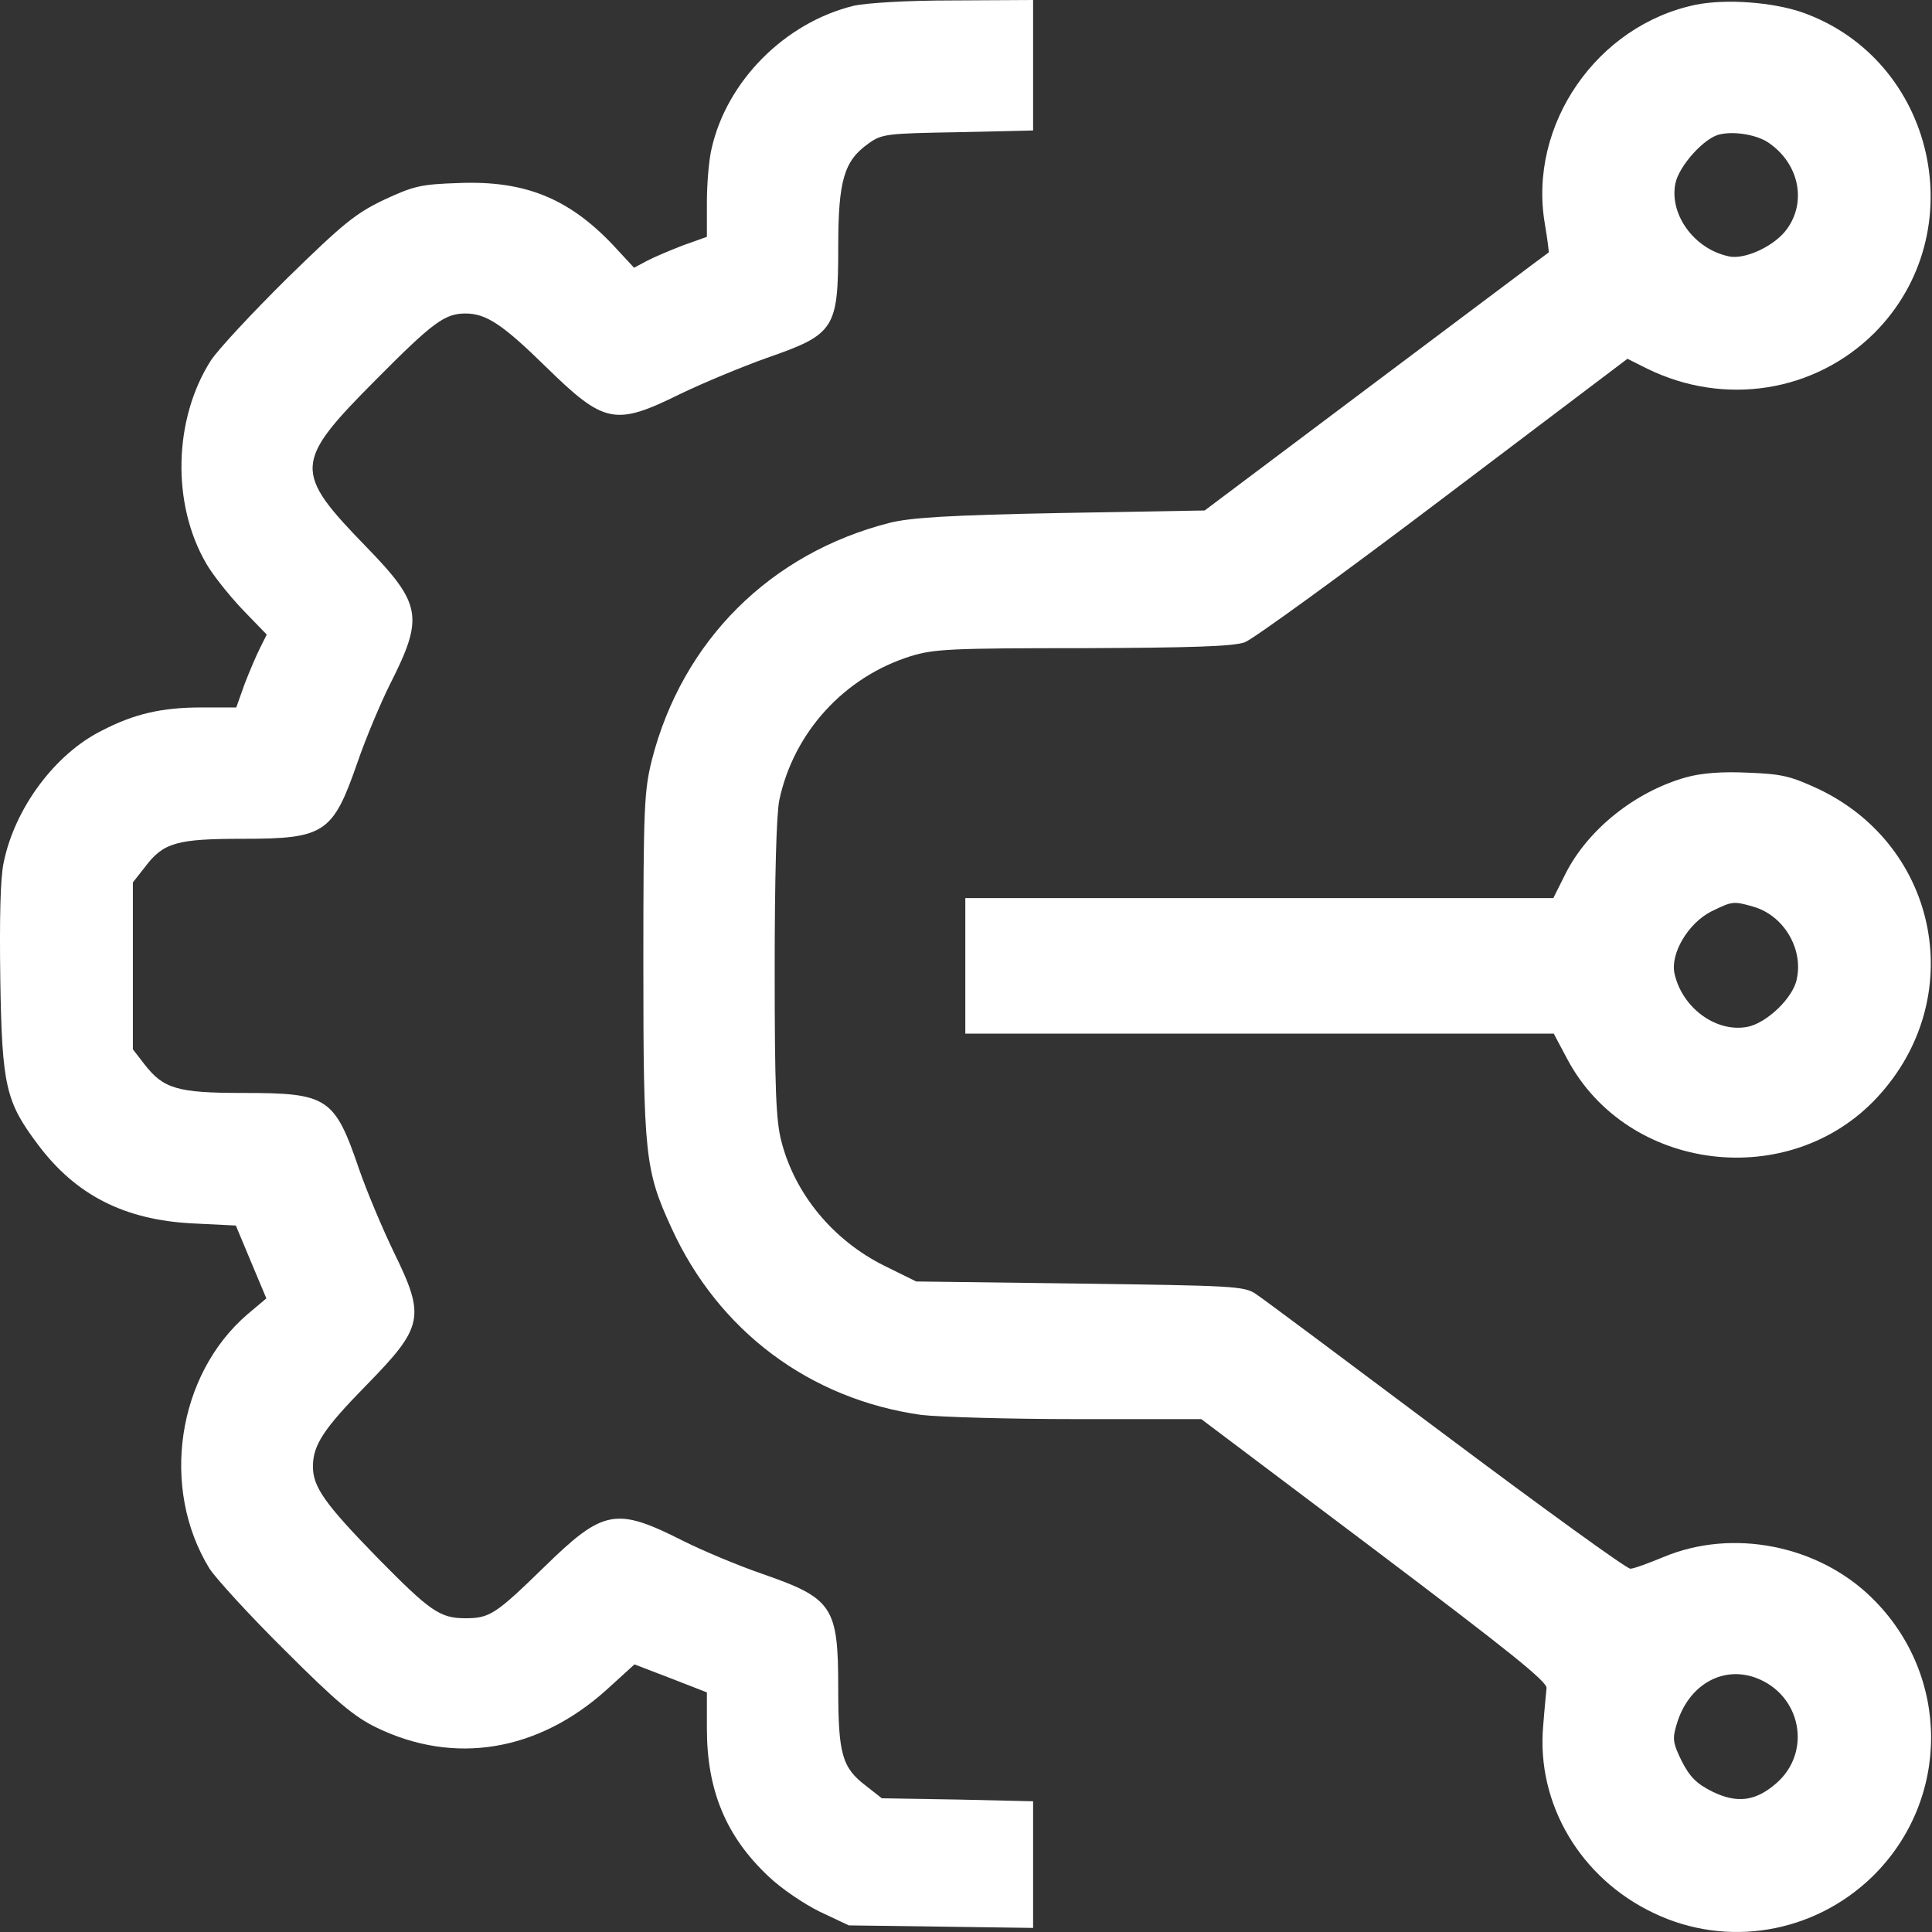 <svg width="45" height="45" viewBox="0 0 45 45" fill="none" xmlns="http://www.w3.org/2000/svg">
<rect x="0" y="0" width="45" height="45" fill="#333333" stroke="none"/>
<g id="Black">
<path id="Vector" d="M19.869 0.138C18.281 0.533 16.929 1.885 16.574 3.463C16.515 3.7 16.465 4.263 16.465 4.707V5.516L15.913 5.713C15.607 5.831 15.232 5.989 15.064 6.078L14.768 6.236L14.265 5.693C13.239 4.618 12.223 4.203 10.693 4.263C9.795 4.292 9.637 4.332 8.937 4.657C8.276 4.973 7.98 5.22 6.697 6.473C5.888 7.272 5.079 8.14 4.911 8.397C4.043 9.758 3.993 11.732 4.802 13.123C4.941 13.37 5.316 13.843 5.631 14.179L6.213 14.781L6.065 15.077C5.977 15.245 5.819 15.62 5.7 15.925L5.503 16.478H4.694C3.766 16.478 3.125 16.626 2.365 17.021C1.28 17.563 0.343 18.826 0.086 20.089C0.007 20.435 -0.013 21.411 0.007 22.822C0.047 25.299 0.135 25.664 0.885 26.661C1.763 27.835 2.898 28.417 4.497 28.496L5.493 28.545L5.848 29.394L6.204 30.242L5.769 30.608C4.122 32.019 3.727 34.663 4.881 36.538C5.029 36.764 5.809 37.623 6.638 38.442C7.832 39.636 8.256 39.991 8.769 40.238C10.575 41.116 12.528 40.8 14.127 39.359L14.778 38.767L15.627 39.093L16.465 39.419V40.267C16.465 41.698 16.909 42.773 17.896 43.701C18.192 43.987 18.735 44.352 19.1 44.53L19.771 44.846L21.922 44.875L24.063 44.905V43.435V41.955L22.307 41.915L20.54 41.886L20.175 41.599C19.613 41.175 19.524 40.859 19.524 39.32C19.524 37.416 19.396 37.228 17.748 36.656C17.176 36.459 16.357 36.113 15.923 35.896C14.344 35.097 14.058 35.146 12.666 36.508C11.542 37.603 11.403 37.692 10.841 37.692C10.249 37.692 10.022 37.534 8.799 36.291C7.565 35.028 7.289 34.633 7.289 34.16C7.289 33.656 7.536 33.282 8.532 32.265C9.864 30.904 9.914 30.677 9.174 29.167C8.907 28.614 8.542 27.746 8.364 27.233C7.792 25.556 7.634 25.457 5.661 25.457C4.122 25.457 3.806 25.358 3.362 24.786L3.095 24.441V22.497V20.553L3.382 20.188C3.806 19.625 4.122 19.537 5.661 19.537C7.565 19.537 7.753 19.408 8.325 17.761C8.522 17.188 8.868 16.369 9.085 15.935C9.874 14.376 9.825 14.07 8.532 12.738C6.825 10.982 6.835 10.775 8.749 8.851C10.081 7.509 10.358 7.302 10.841 7.302C11.325 7.302 11.709 7.558 12.716 8.545C14.078 9.877 14.324 9.926 15.844 9.176C16.396 8.91 17.304 8.535 17.857 8.338C19.445 7.785 19.524 7.667 19.524 5.752C19.524 4.193 19.662 3.749 20.225 3.345C20.54 3.118 20.649 3.108 22.317 3.079L24.063 3.039V1.52V-3.895e-06L22.218 0.01C21.103 0.01 20.165 0.069 19.869 0.138Z" fill="white"/>
<path id="Vector_2" d="M39.505 0.109C37.196 0.582 35.588 2.911 35.982 5.21C36.042 5.565 36.081 5.871 36.071 5.881C36.061 5.881 34.256 7.242 32.055 8.89L28.059 11.89L24.704 11.949C22.109 11.998 21.211 12.057 20.728 12.176C17.936 12.886 15.893 14.929 15.183 17.701C15.005 18.422 14.985 18.787 14.985 22.467C14.985 26.907 15.025 27.263 15.637 28.595C16.732 31.002 18.863 32.591 21.458 32.956C21.872 33.005 23.501 33.054 25.089 33.054H27.98L32.016 36.093C35.154 38.462 36.042 39.172 36.022 39.32C36.012 39.429 35.972 39.823 35.943 40.208C35.785 42.014 36.811 43.75 38.518 44.559C40.225 45.378 42.248 45.033 43.61 43.711C45.435 41.925 45.435 39.024 43.61 37.228C42.356 35.985 40.344 35.59 38.735 36.271C38.4 36.409 38.054 36.538 37.975 36.538C37.897 36.547 35.963 35.146 33.683 33.439C31.404 31.732 29.411 30.242 29.243 30.134C28.977 29.956 28.701 29.946 25.148 29.897L21.34 29.848L20.6 29.483C19.406 28.891 18.518 27.815 18.202 26.592C18.074 26.118 18.044 25.358 18.044 22.576C18.044 20.435 18.084 18.954 18.153 18.629C18.488 17.06 19.662 15.768 21.211 15.284C21.754 15.116 22.159 15.097 25.227 15.097C27.743 15.087 28.74 15.057 28.997 14.958C29.184 14.889 31.266 13.38 33.624 11.594L37.906 8.357L38.36 8.584C40.166 9.472 42.268 9.137 43.659 7.755C45.987 5.417 45.08 1.381 41.972 0.286C41.281 0.049 40.206 -0.03 39.505 0.109ZM41.222 3.345C41.903 3.828 42.08 4.697 41.626 5.328C41.35 5.723 40.64 6.058 40.265 5.97C39.465 5.802 38.883 5.003 39.021 4.282C39.1 3.868 39.702 3.197 40.067 3.128C40.422 3.049 40.965 3.148 41.222 3.345ZM40.906 39.083C41.952 39.478 42.209 40.8 41.38 41.53C40.896 41.955 40.462 42.014 39.88 41.728C39.505 41.54 39.357 41.382 39.169 41.017C38.962 40.593 38.952 40.494 39.051 40.169C39.317 39.251 40.117 38.787 40.906 39.083Z" fill="white"/>
<path id="Vector_3" d="M39.268 18.106C38.084 18.441 36.979 19.32 36.456 20.366L36.18 20.918H29.332H22.484V22.497V24.076H29.332H36.19L36.505 24.668C37.906 27.302 41.685 27.766 43.728 25.555C45.849 23.266 45.169 19.724 42.366 18.382C41.705 18.076 41.508 18.027 40.709 17.997C40.097 17.968 39.623 18.007 39.268 18.106ZM40.827 21.115C41.537 21.313 42.001 22.082 41.853 22.793C41.774 23.237 41.153 23.829 40.699 23.918C39.969 24.056 39.179 23.474 39.002 22.674C38.903 22.211 39.317 21.51 39.85 21.234C40.353 20.987 40.373 20.987 40.827 21.115Z" fill="white"/>
</g>
</svg>
